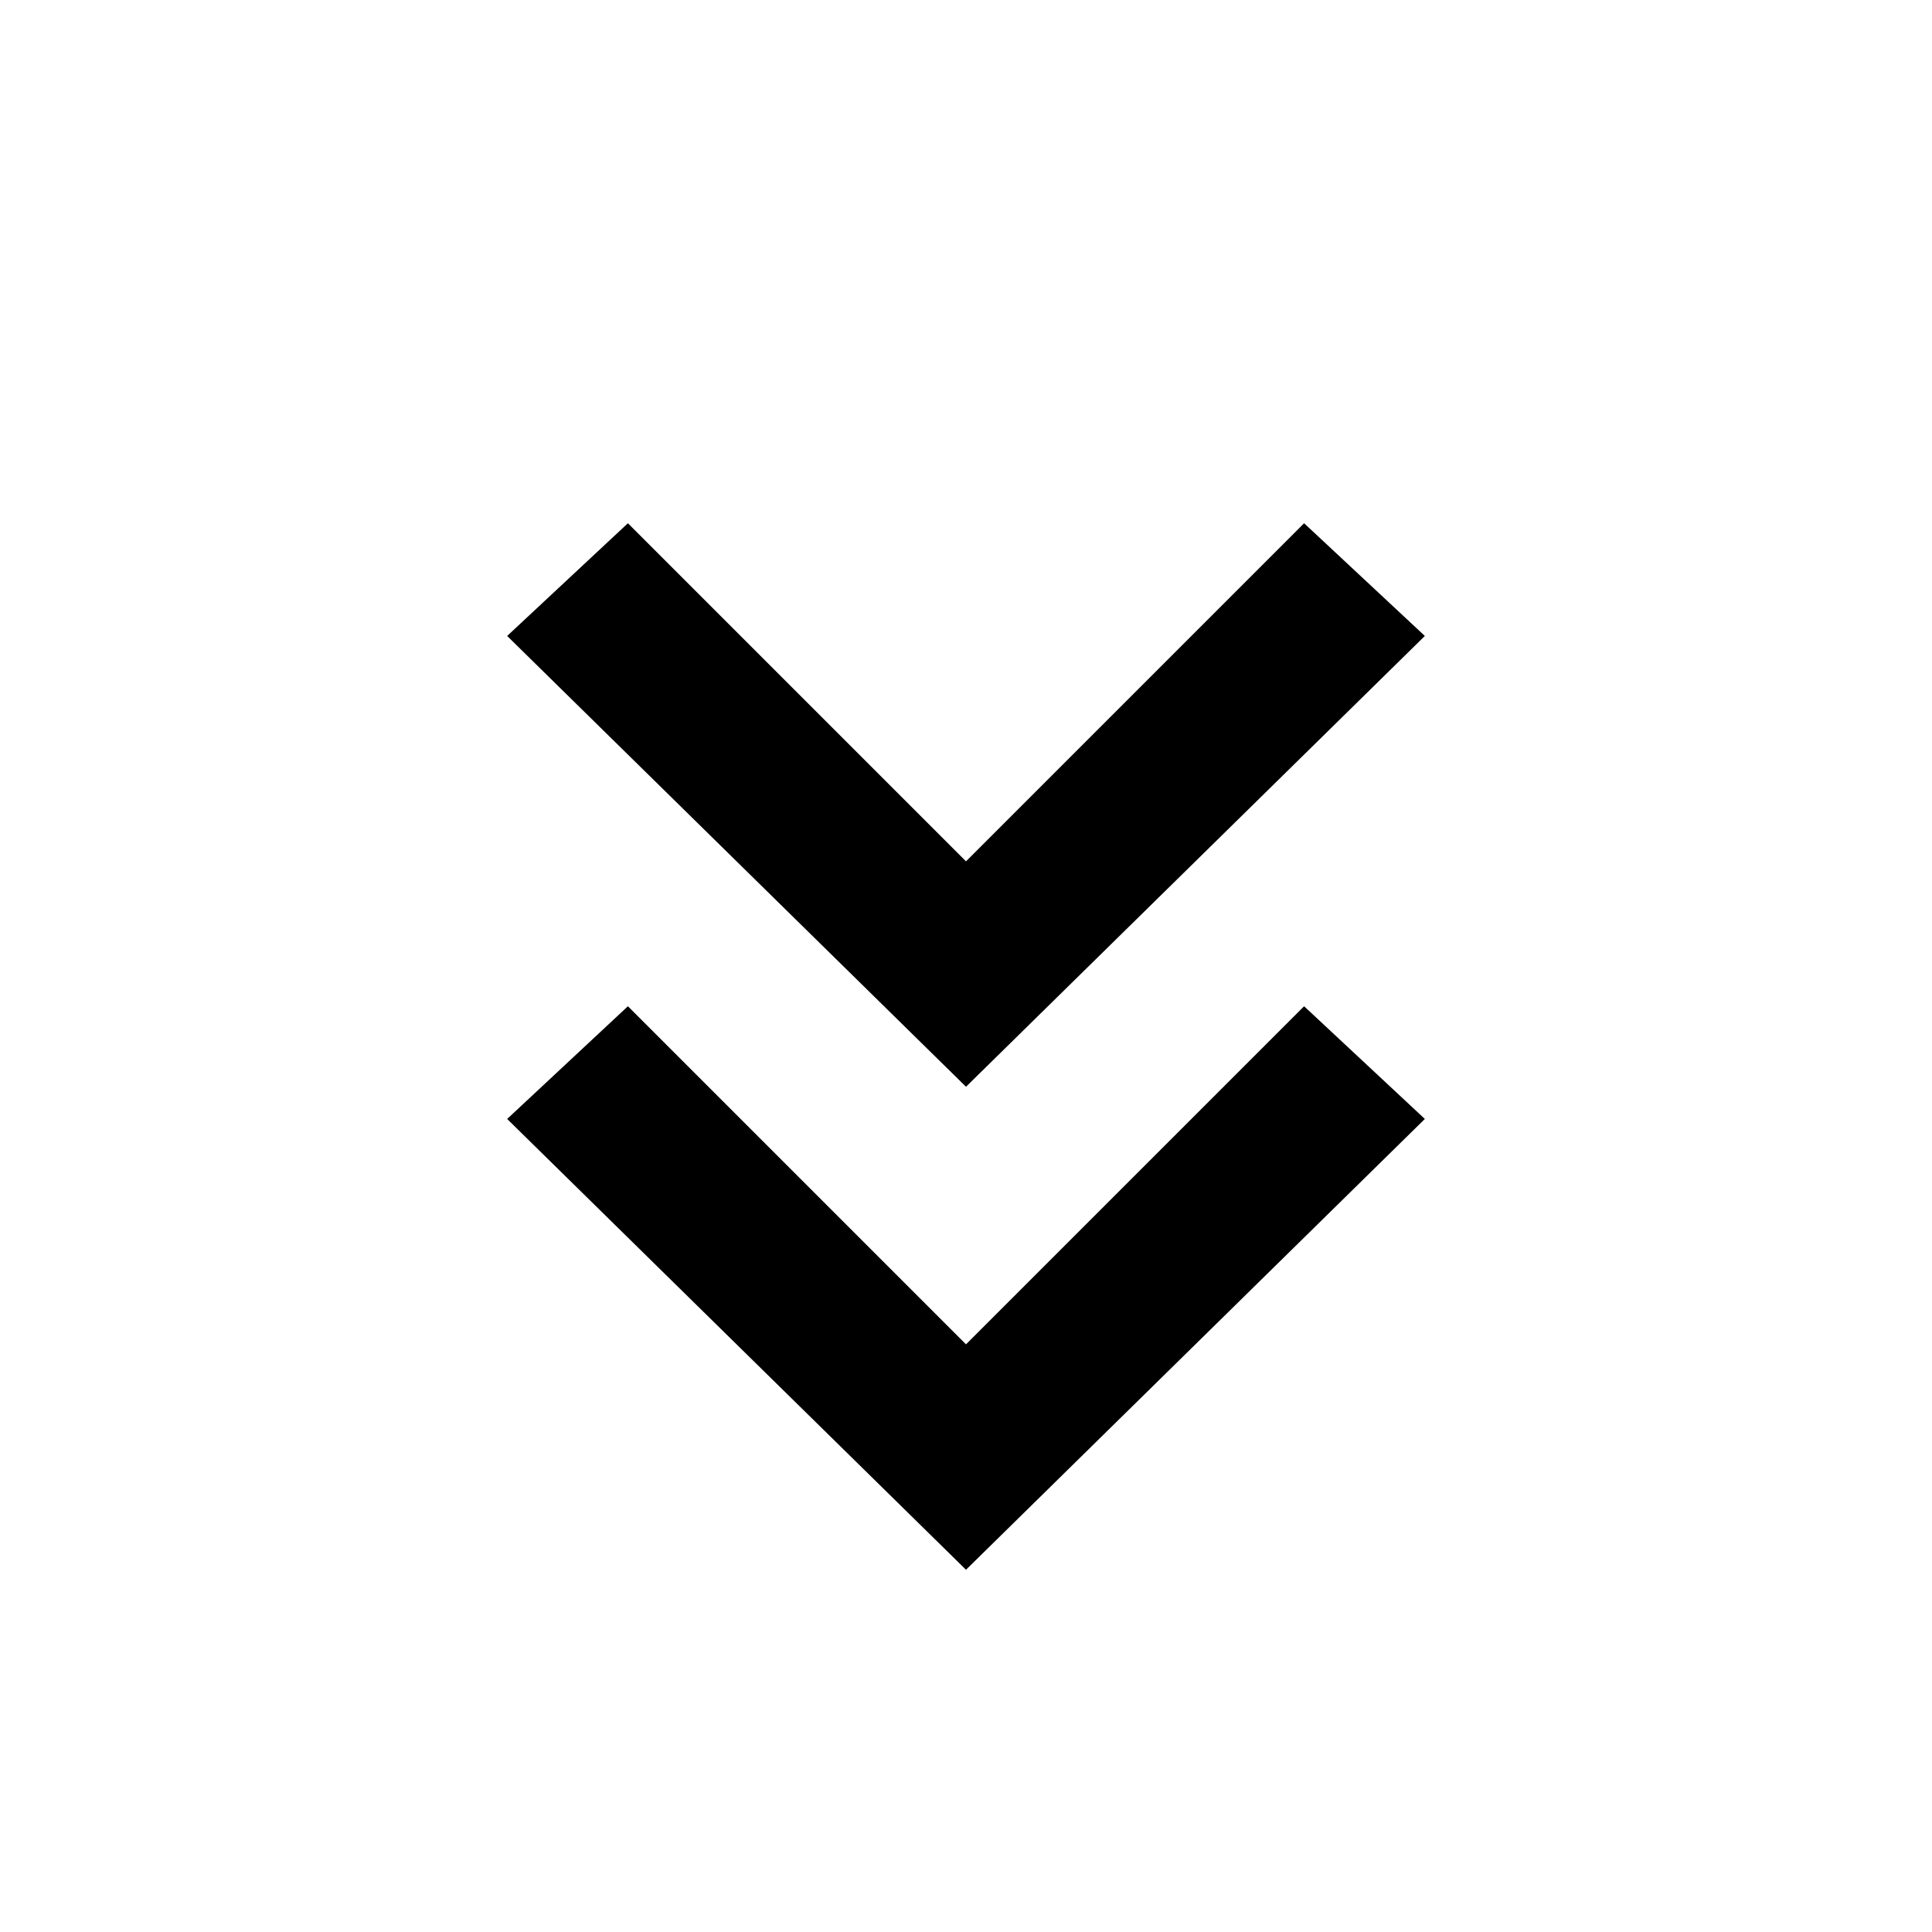 <svg id="Ebene_1" data-name="Ebene 1" xmlns="http://www.w3.org/2000/svg" viewBox="0 0 24 24"><title>arrow-bottom-double</title><path d="M12,19.5l5.7-5.6-1.5-1.4L12,16.7,7.8,12.5,6.3,13.9Z"/><path d="M12,13.5l5.7-5.6L16.2,6.5,12,10.7,7.8,6.5,6.3,7.9Z"/></svg>